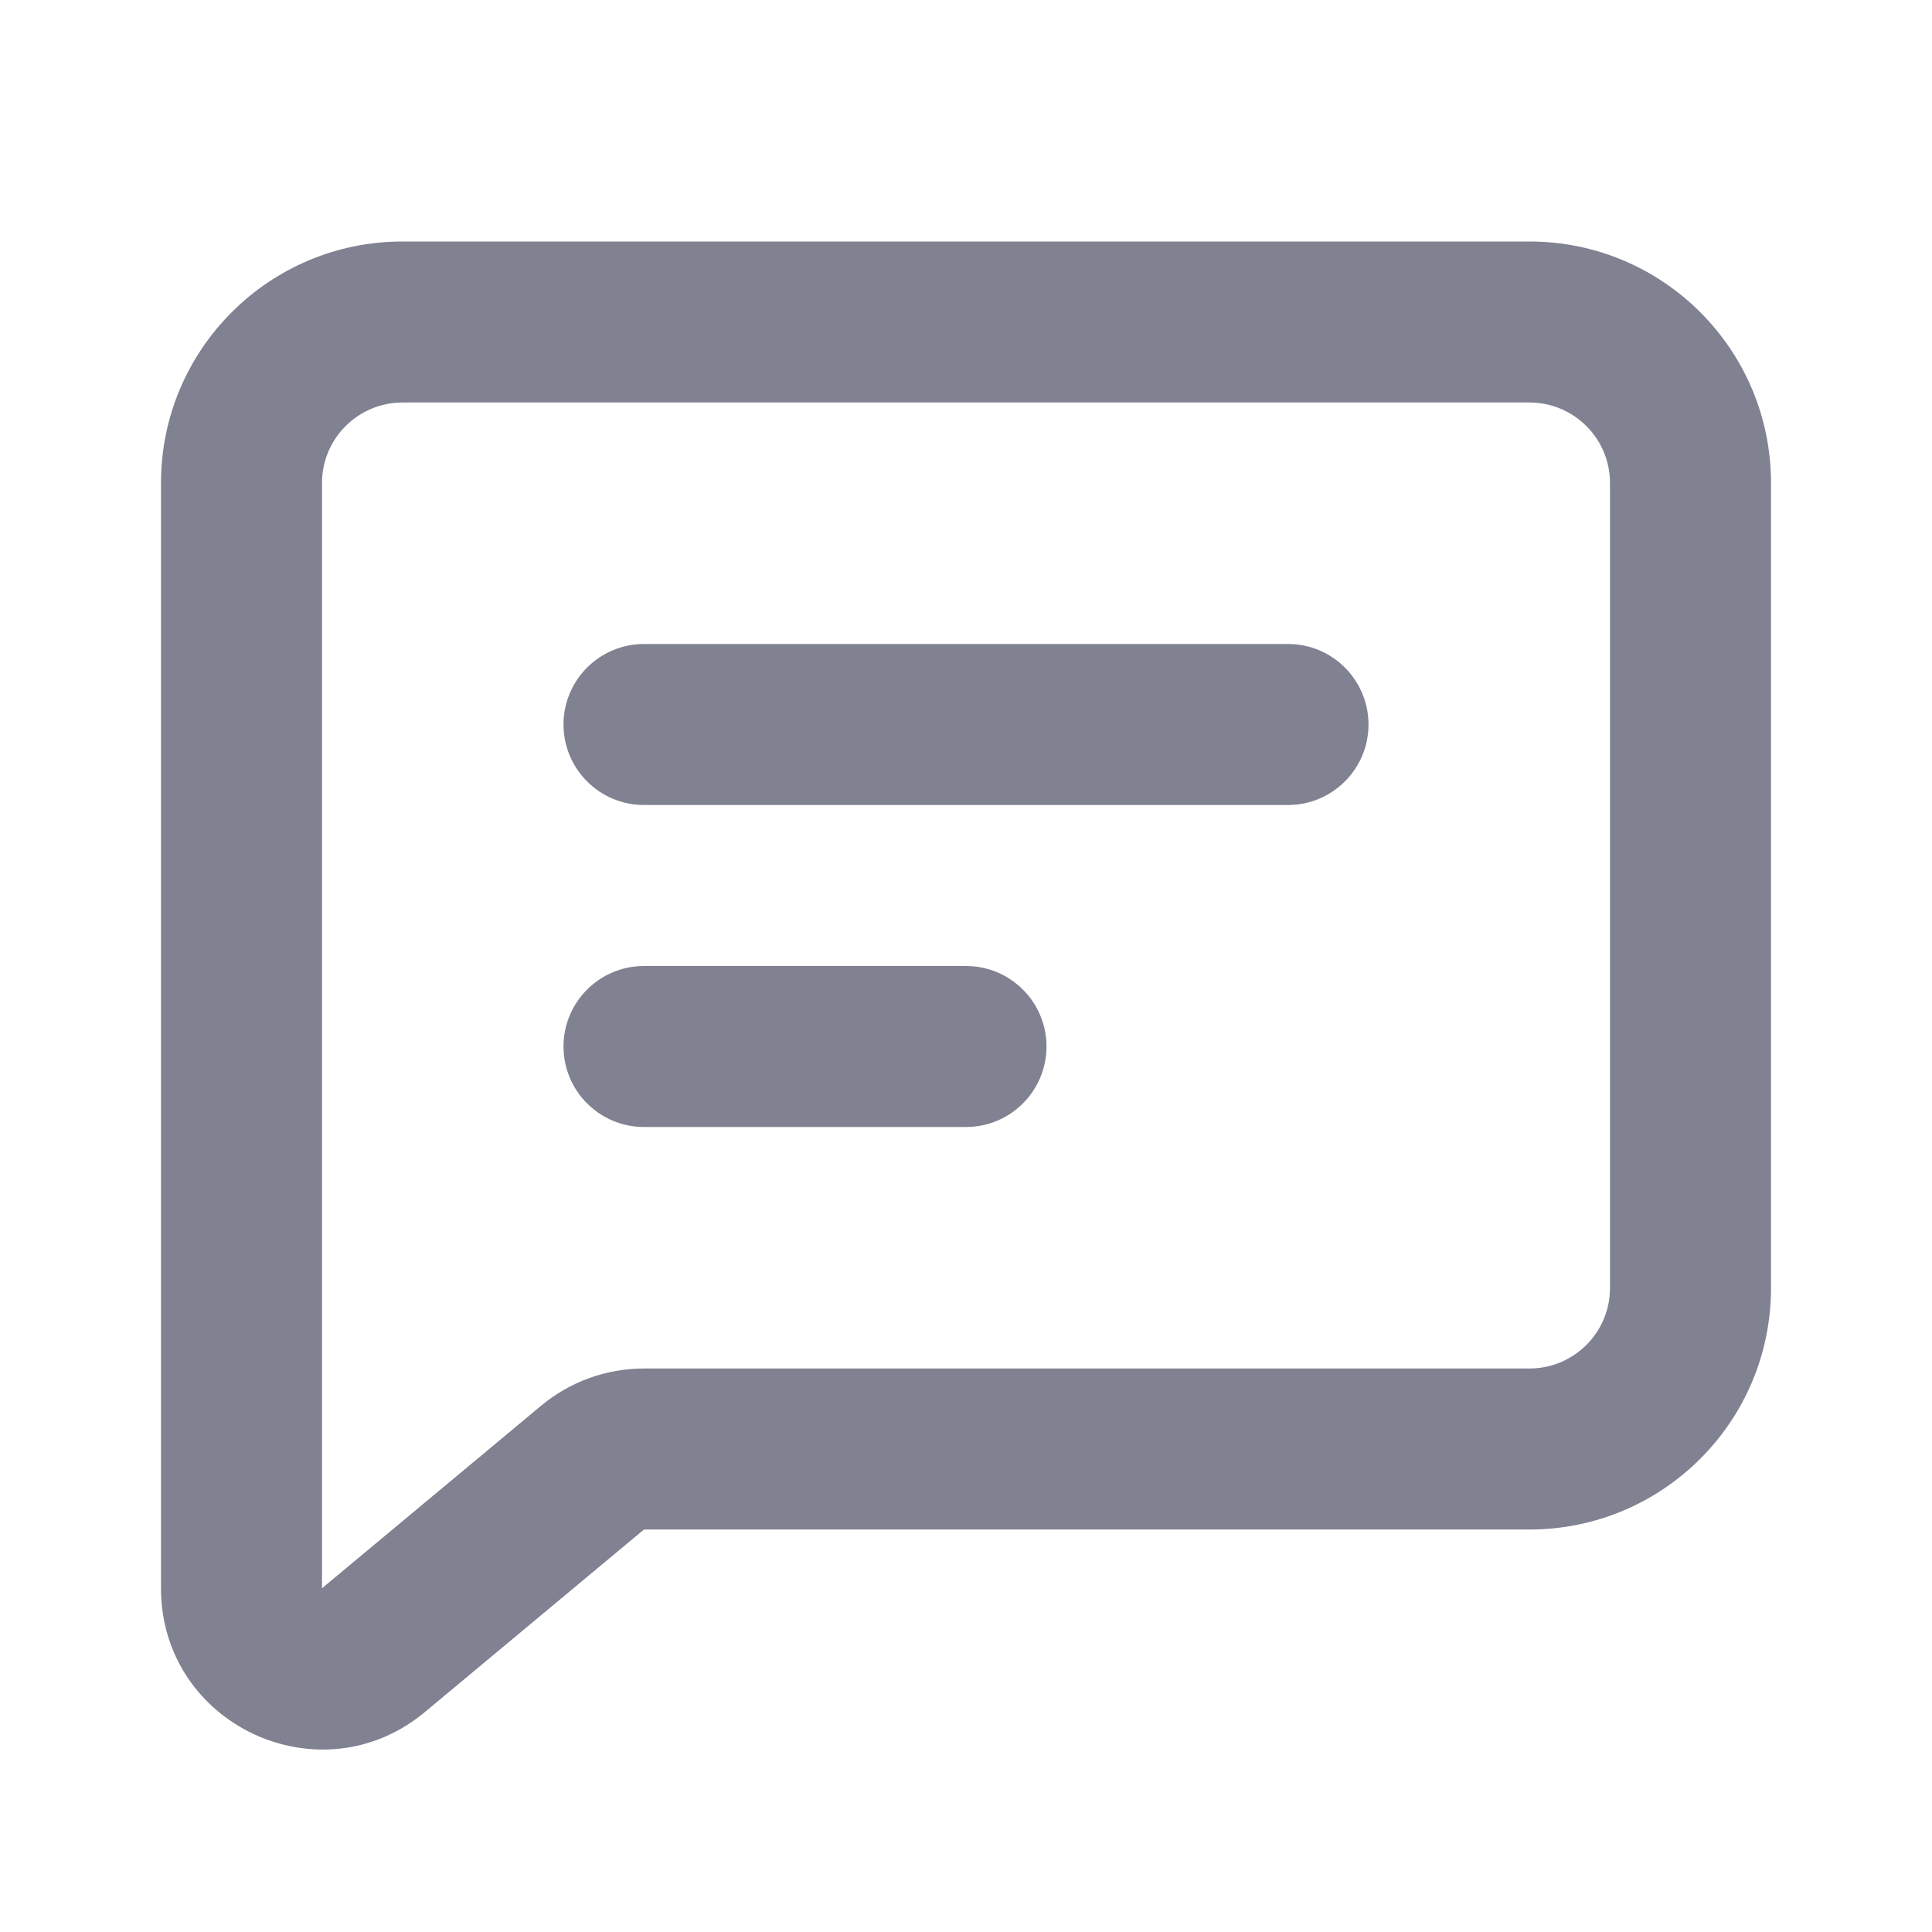 <svg width="24" height="24" viewBox="0 0 24 24" fill="none" xmlns="http://www.w3.org/2000/svg">
<g id="UI icon/message">
<path id="Vector 409 (Stroke)" fill-rule="evenodd" clip-rule="evenodd" d="M7 9C7 8.448 7.448 8 8 8H16C16.552 8 17 8.448 17 9C17 9.552 16.552 10 16 10H8C7.448 10 7 9.552 7 9Z" fill="#808191"/>
<path id="Vector 410 (Stroke)" fill-rule="evenodd" clip-rule="evenodd" d="M7 13C7 12.448 7.448 12 8 12H12C12.552 12 13 12.448 13 13C13 13.552 12.552 14 12 14H8C7.448 14 7 13.552 7 13Z" fill="#808191"/>
<path id="Rectangle 192 (Stroke)" fill-rule="evenodd" clip-rule="evenodd" d="M6.72 17.464C7.079 17.164 7.532 17 8 17H19C19.552 17 20 16.552 20 16V6C20 5.448 19.552 5 19 5H5C4.448 5 4 5.448 4 6V19.73L6.72 17.464ZM8 19H19C20.657 19 22 17.657 22 16V6C22 4.343 20.657 3 19 3H5C3.343 3 2 4.343 2 6V19.73C2 21.426 3.978 22.352 5.28 21.266L8 19Z" fill="#808191"/>
</g>
</svg>
